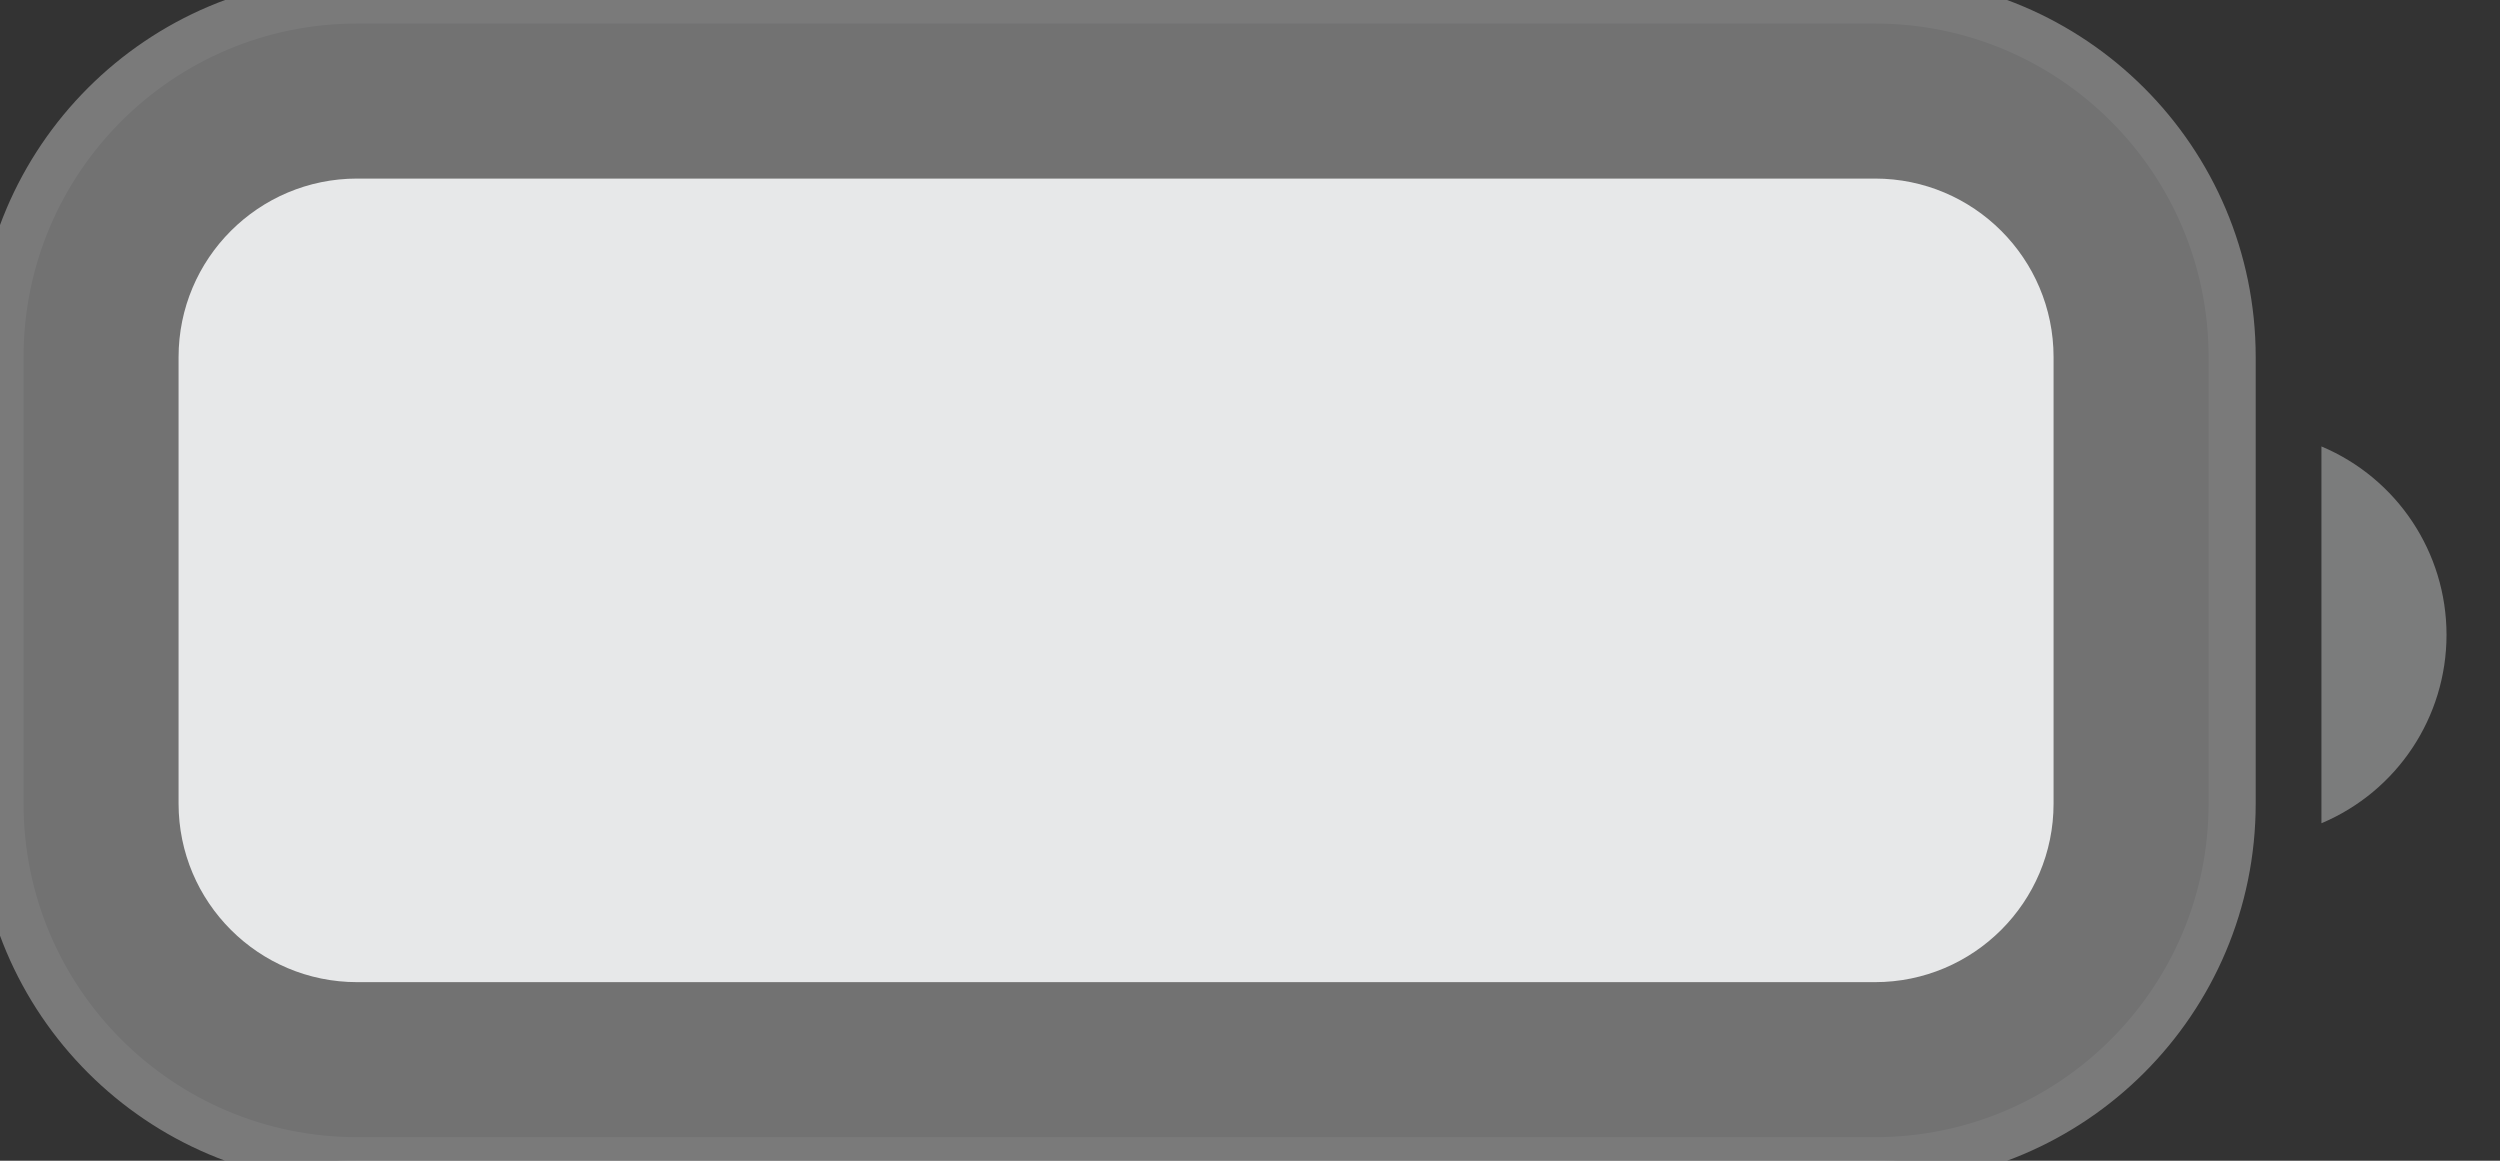 <svg width="56" height="26" viewBox="0 0 56 26" fill="none" xmlns="http://www.w3.org/2000/svg" xmlns:xlink="http://www.w3.org/1999/xlink">
<rect x="0" y="0" width="56" height="26" fill="#333333" stroke="none"/>
<g opacity="0.35" style="isolation:isolate">
<path d="M0,8C0,3.582 3.582,0 8,0L42,0C46.418,0 50,3.582 50,8L50,18C50,22.418 46.418,26 42,26L8,26C3.582,26 0,22.418 0,18L0,8Z" clip-rule="evenodd" fill-rule="evenodd" fill="#E7E8E9" stroke="#FFFFFF" stroke-width="1.055" stroke-miterlimit="3.999"/>
</g>
<g opacity="0.4" style="isolation:isolate">
<path d="M52,10L52,18.441C53.698,17.726 54.802,16.063 54.802,14.22C54.802,12.378 53.698,10.715 52,10Z" fill="#E7E8E9"/>
</g>
<path d="M4,8C4,5.791 5.791,4 8,4L42,4C44.209,4 46,5.791 46,8L46,18C46,20.209 44.209,22 42,22L8,22C5.791,22 4,20.209 4,18L4,8Z" fill="#E7E8E9"/>
</svg>
